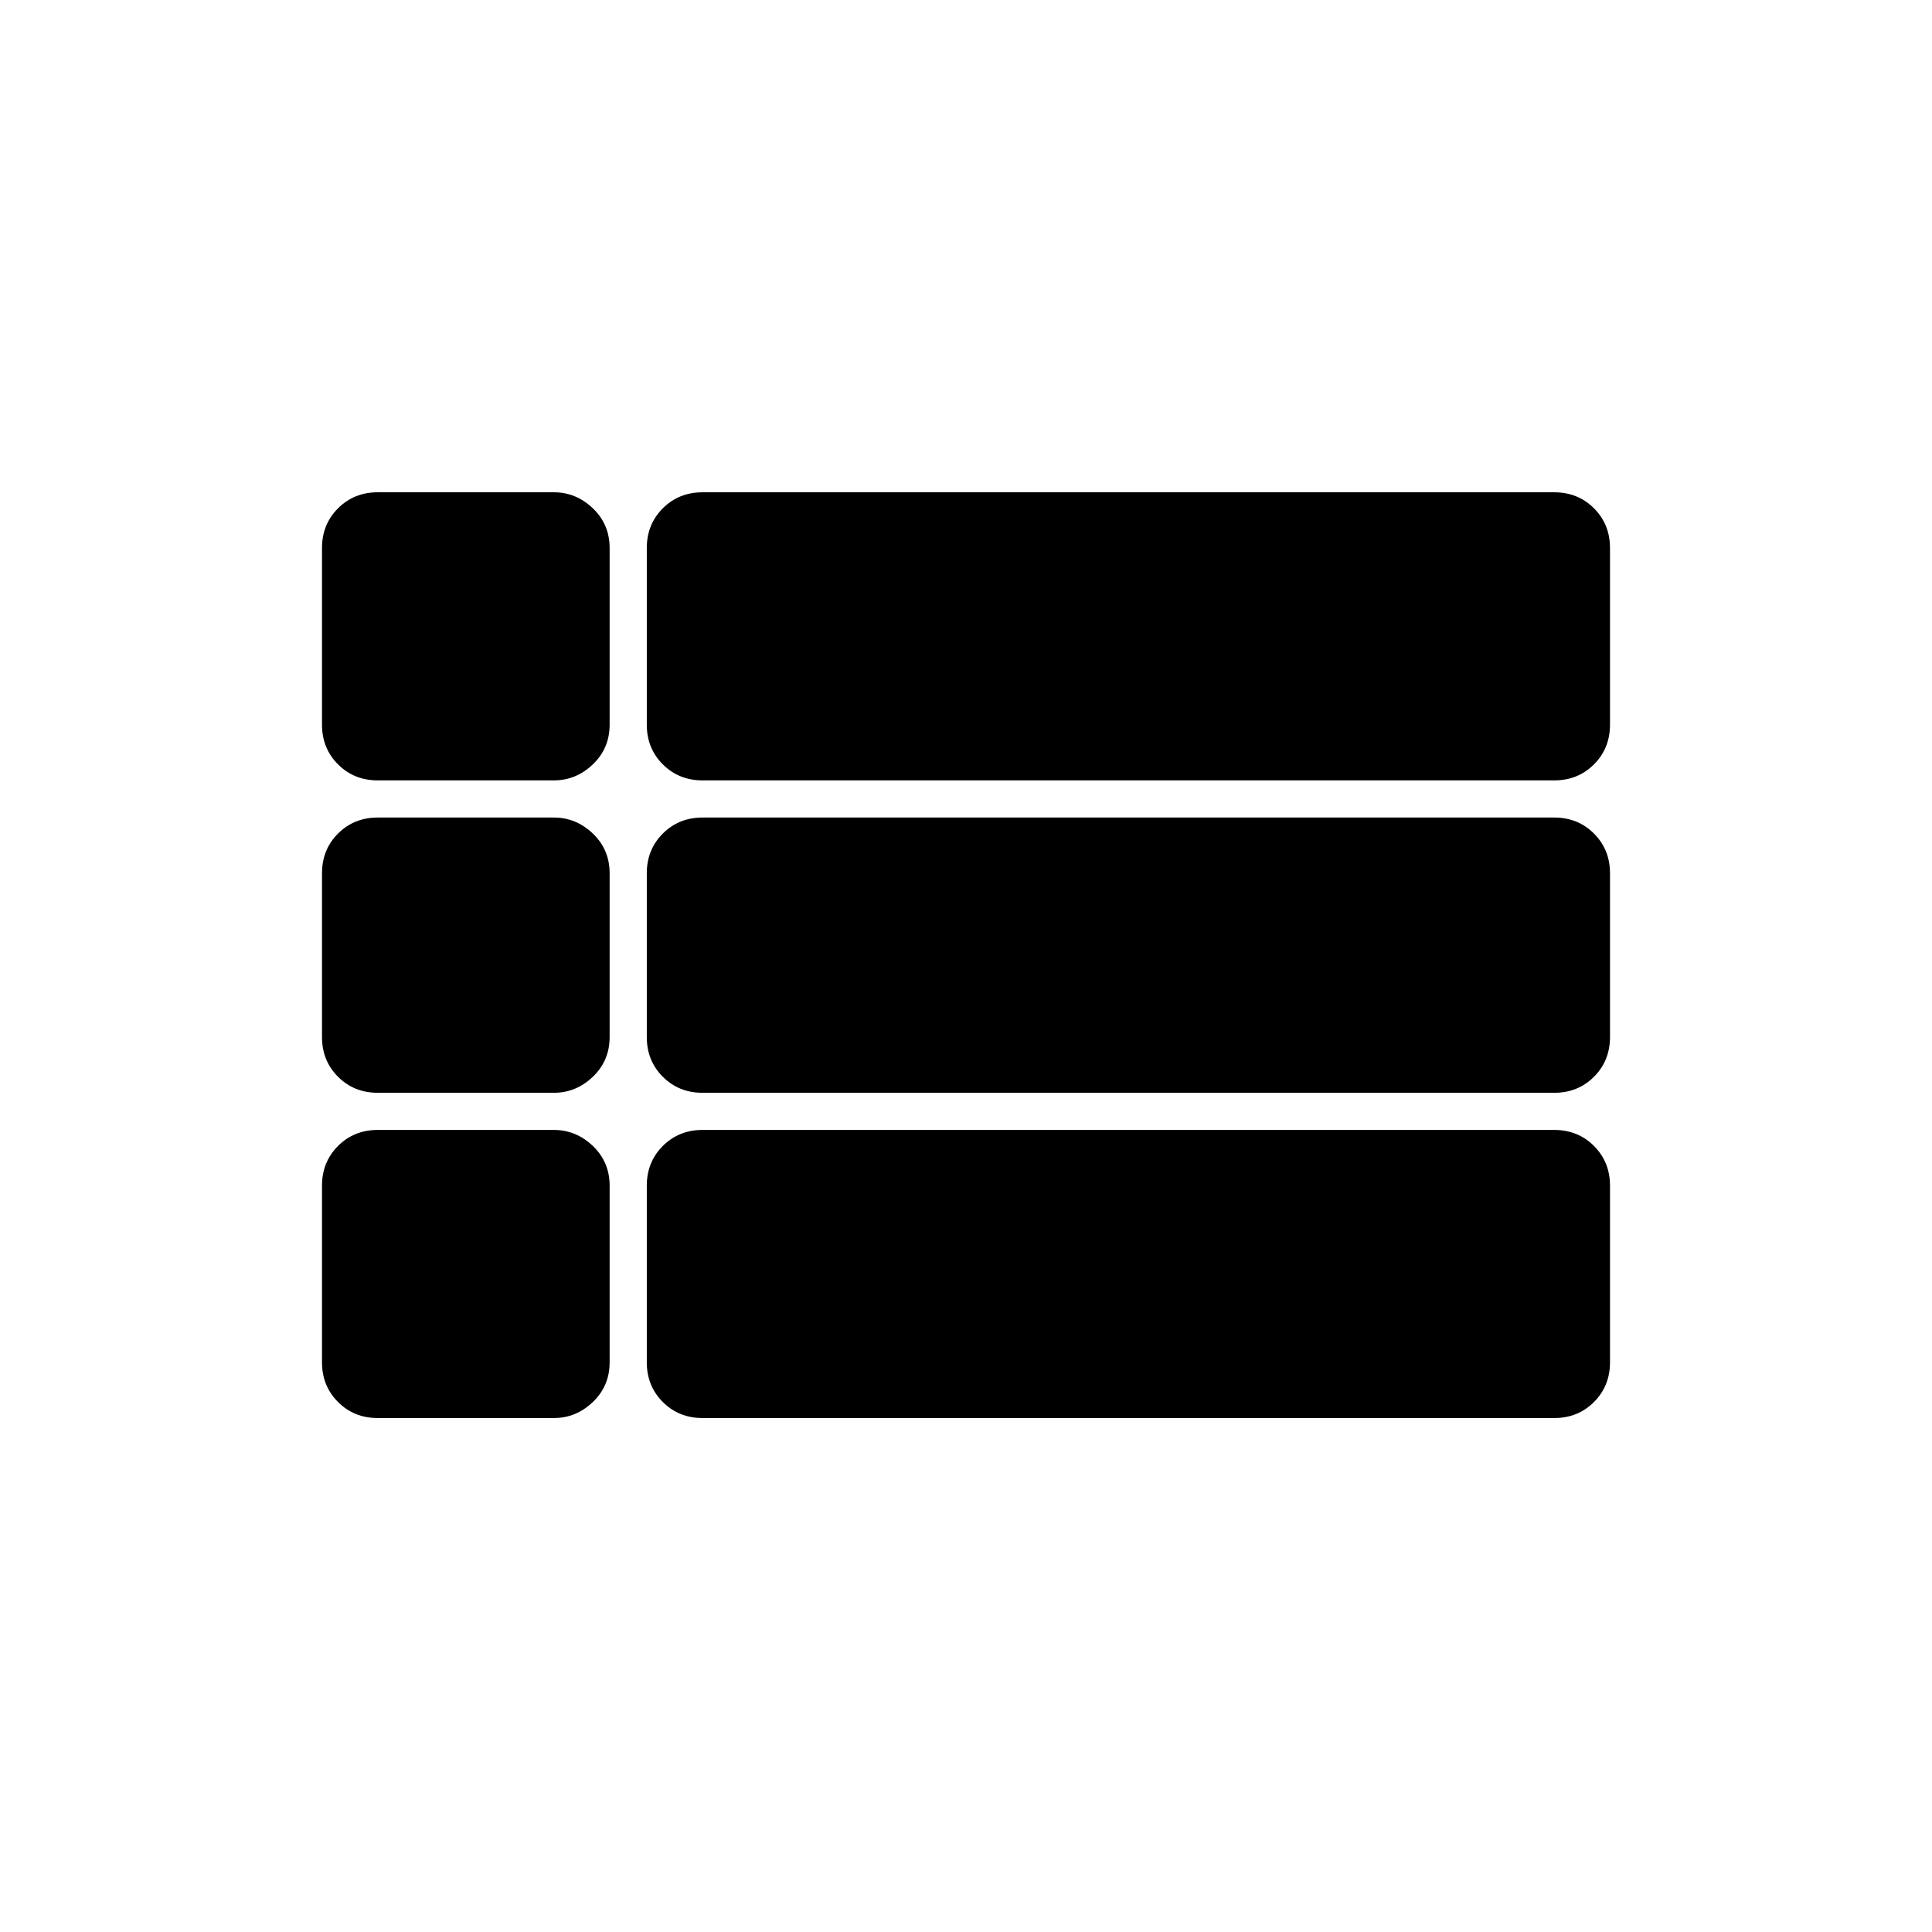<svg xmlns="http://www.w3.org/2000/svg" width="48" height="48" viewBox="0 -960 960 960"><path d="M800-485.385Zm-612.308-86.846q-11.769 0-19.731-7.961Q160-588.154 160-599.923v-87.77q0-11.769 7.961-19.73 7.962-7.962 19.731-7.962h87.539q11.019 0 19.355 7.962 8.337 7.961 8.337 19.73v87.77q0 11.769-8.337 19.731-8.336 7.961-19.355 7.961h-87.539Zm161.385 0q-11.769 0-19.731-7.961-7.961-7.962-7.961-19.731v-87.77q0-11.769 7.961-19.73 7.962-7.962 19.731-7.962h423.231q11.769 0 19.731 7.962 7.961 7.961 7.961 19.73v87.77q0 11.769-7.961 19.731-7.962 7.961-19.731 7.961H349.077Zm0 155.231q-11.769 0-19.731-7.961-7.961-7.962-7.961-19.731v-81.385q0-11.769 7.961-19.731 7.962-7.961 19.731-7.961h423.231q11.769 0 19.731 7.961Q800-537.846 800-526.077v81.385q0 11.769-7.961 19.731Q784.077-417 772.308-417H349.077Zm0 161.616q-11.769 0-19.731-7.962-7.961-7.961-7.961-19.731v-87.769q0-11.769 7.961-19.731 7.962-7.961 19.731-7.961h423.231q11.769 0 19.731 7.961Q800-382.615 800-370.846v87.769q0 11.77-7.961 19.731-7.962 7.962-19.731 7.962H349.077Zm-161.385 0q-11.769 0-19.731-7.962Q160-271.307 160-283.077v-87.769q0-11.769 7.961-19.731 7.962-7.961 19.731-7.961h87.539q11.019 0 19.355 7.961 8.337 7.962 8.337 19.731v87.769q0 11.77-8.337 19.731-8.336 7.962-19.355 7.962h-87.539Zm0-161.616q-11.769 0-19.731-7.961Q160-432.923 160-444.692v-81.385q0-11.769 7.961-19.731 7.962-7.961 19.731-7.961h87.539q11.019 0 19.355 7.961 8.337 7.962 8.337 19.731v81.385q0 11.769-8.337 19.731Q286.25-417 275.231-417h-87.539Z"/></svg>